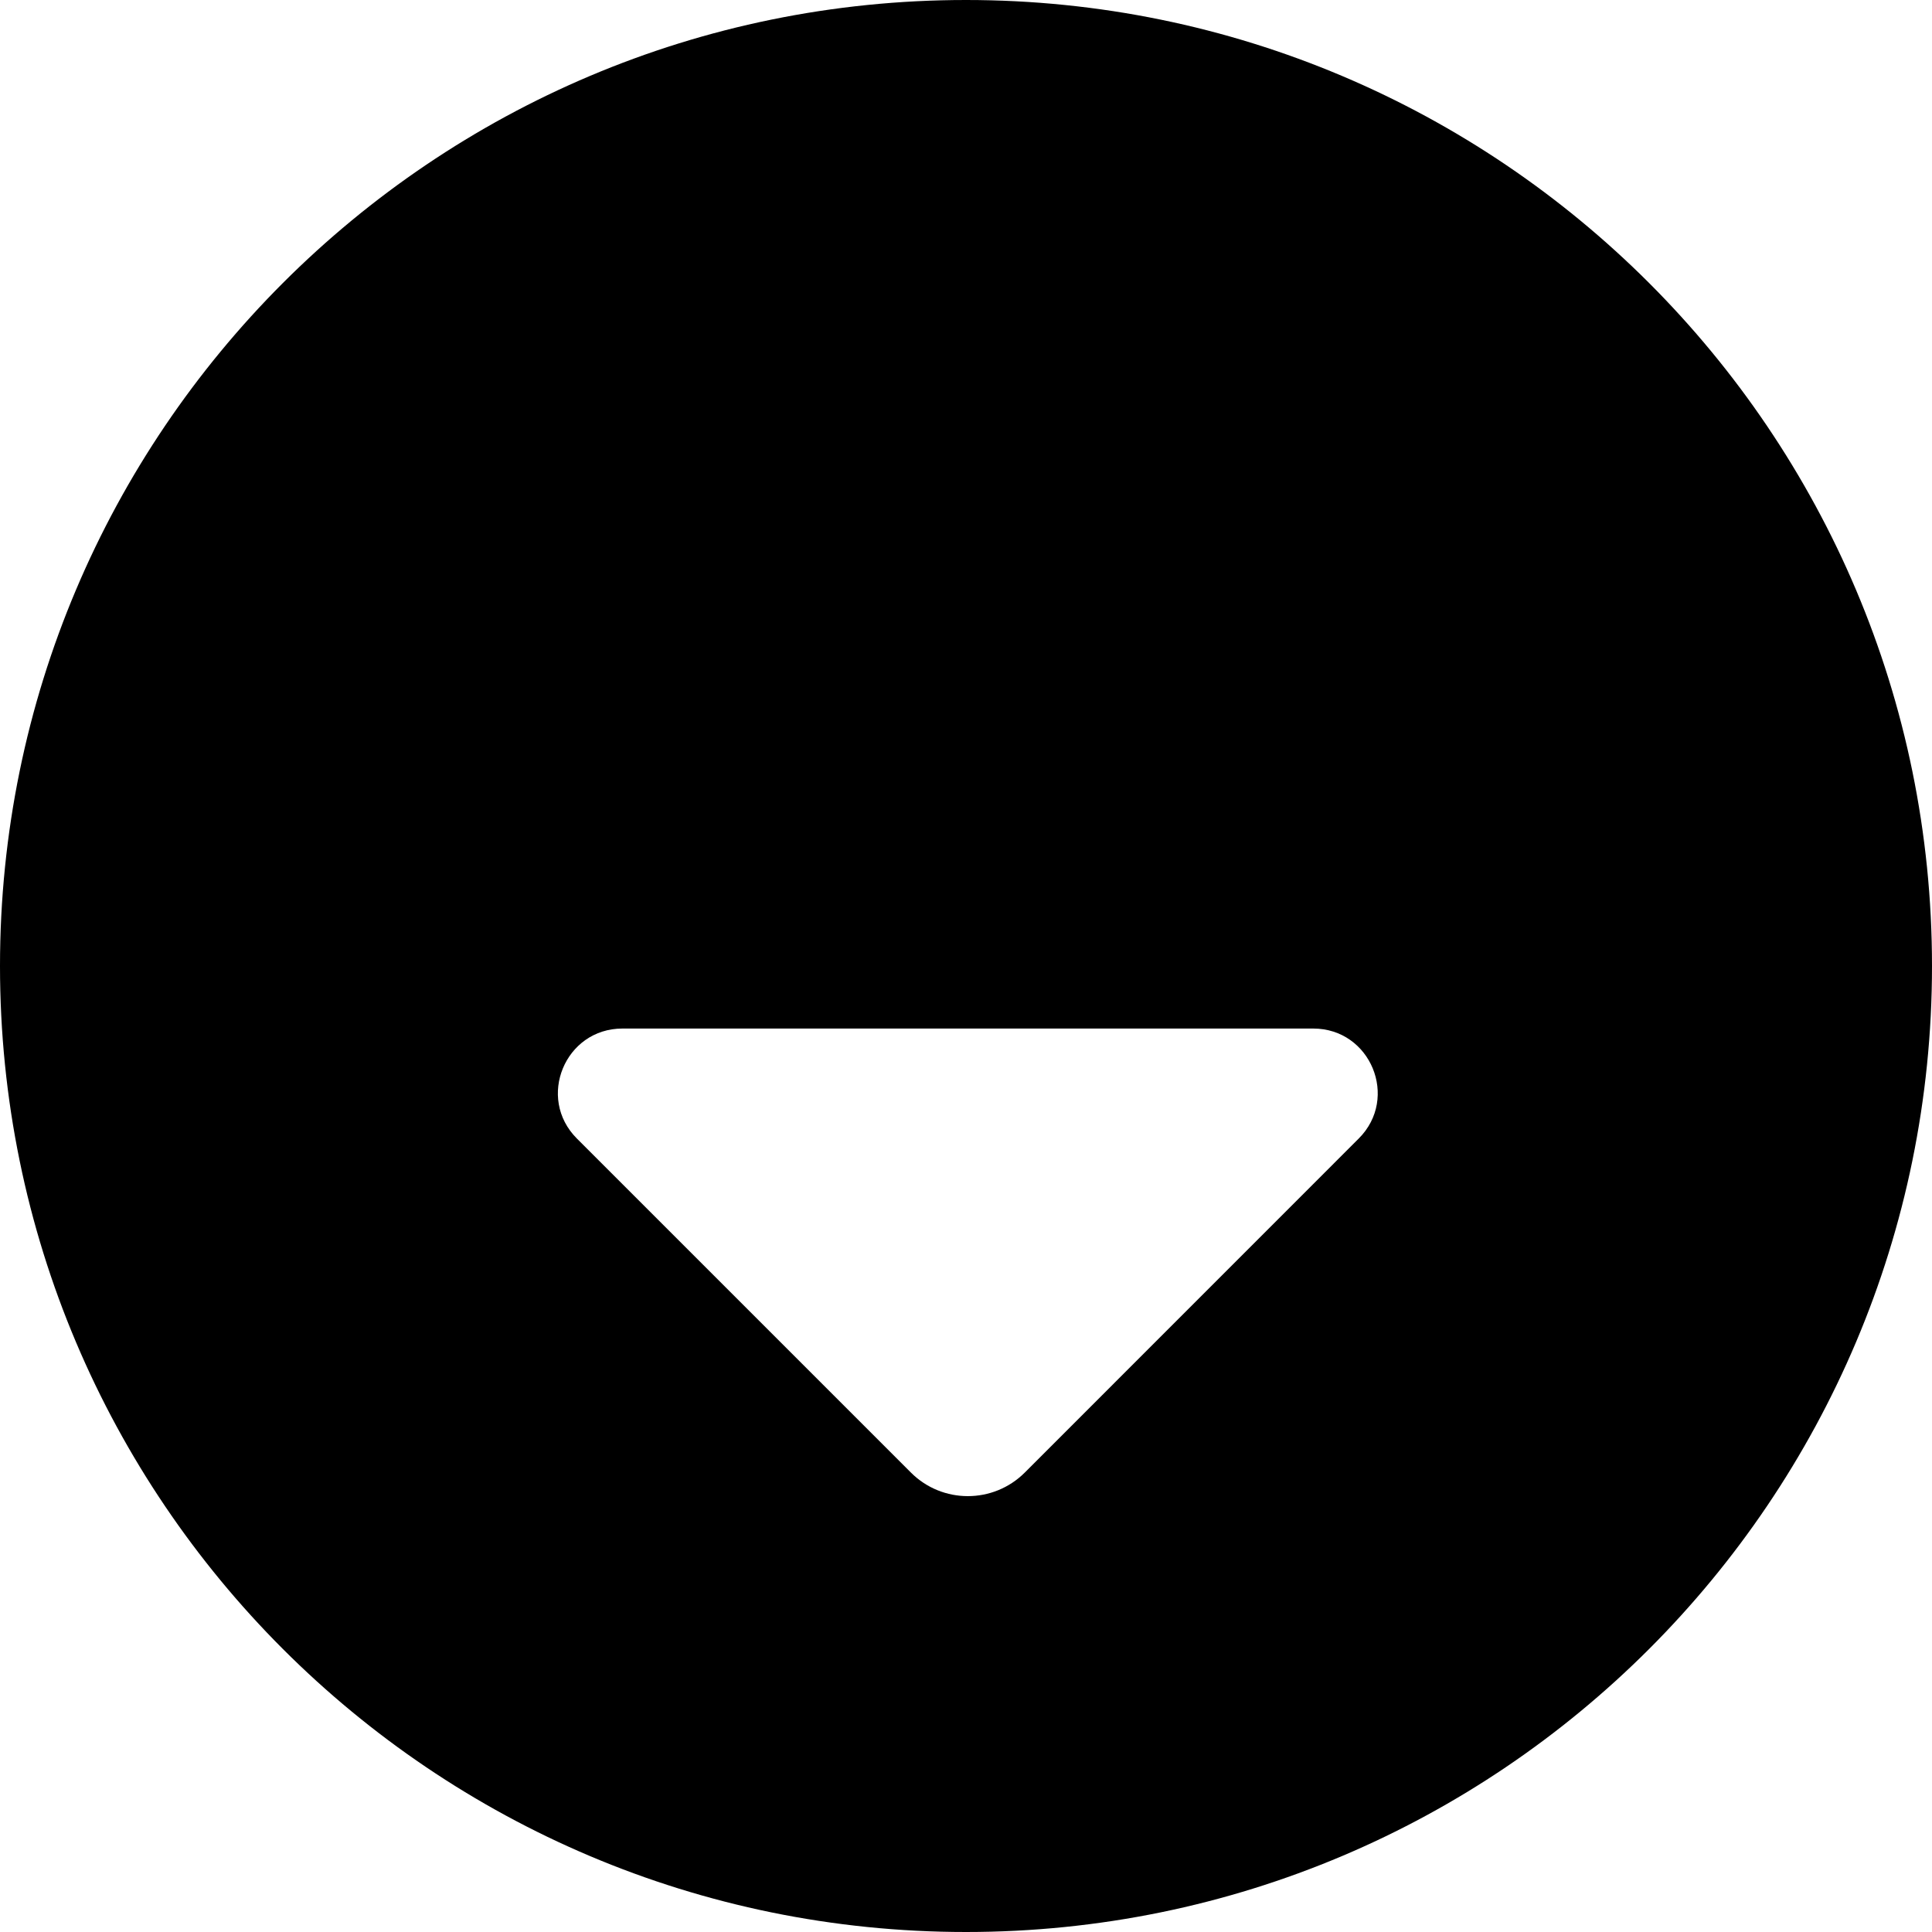 <svg width="24" height="24" viewBox="0 0 24 24" fill="none" xmlns="http://www.w3.org/2000/svg">
<path d="M12 24C18.627 24 24 18.627 24 12C24 5.373 18.627 0 12 0C5.373 0 0 5.373 0 12C0 18.627 5.373 24 12 24ZM7.732 12.777H16.314C17.026 12.777 17.383 13.639 16.879 14.143L12.73 18.293C12.339 18.683 11.706 18.683 11.316 18.293L7.166 14.143C6.662 13.639 7.019 12.777 7.732 12.777Z" fill="black"/>
</svg>
